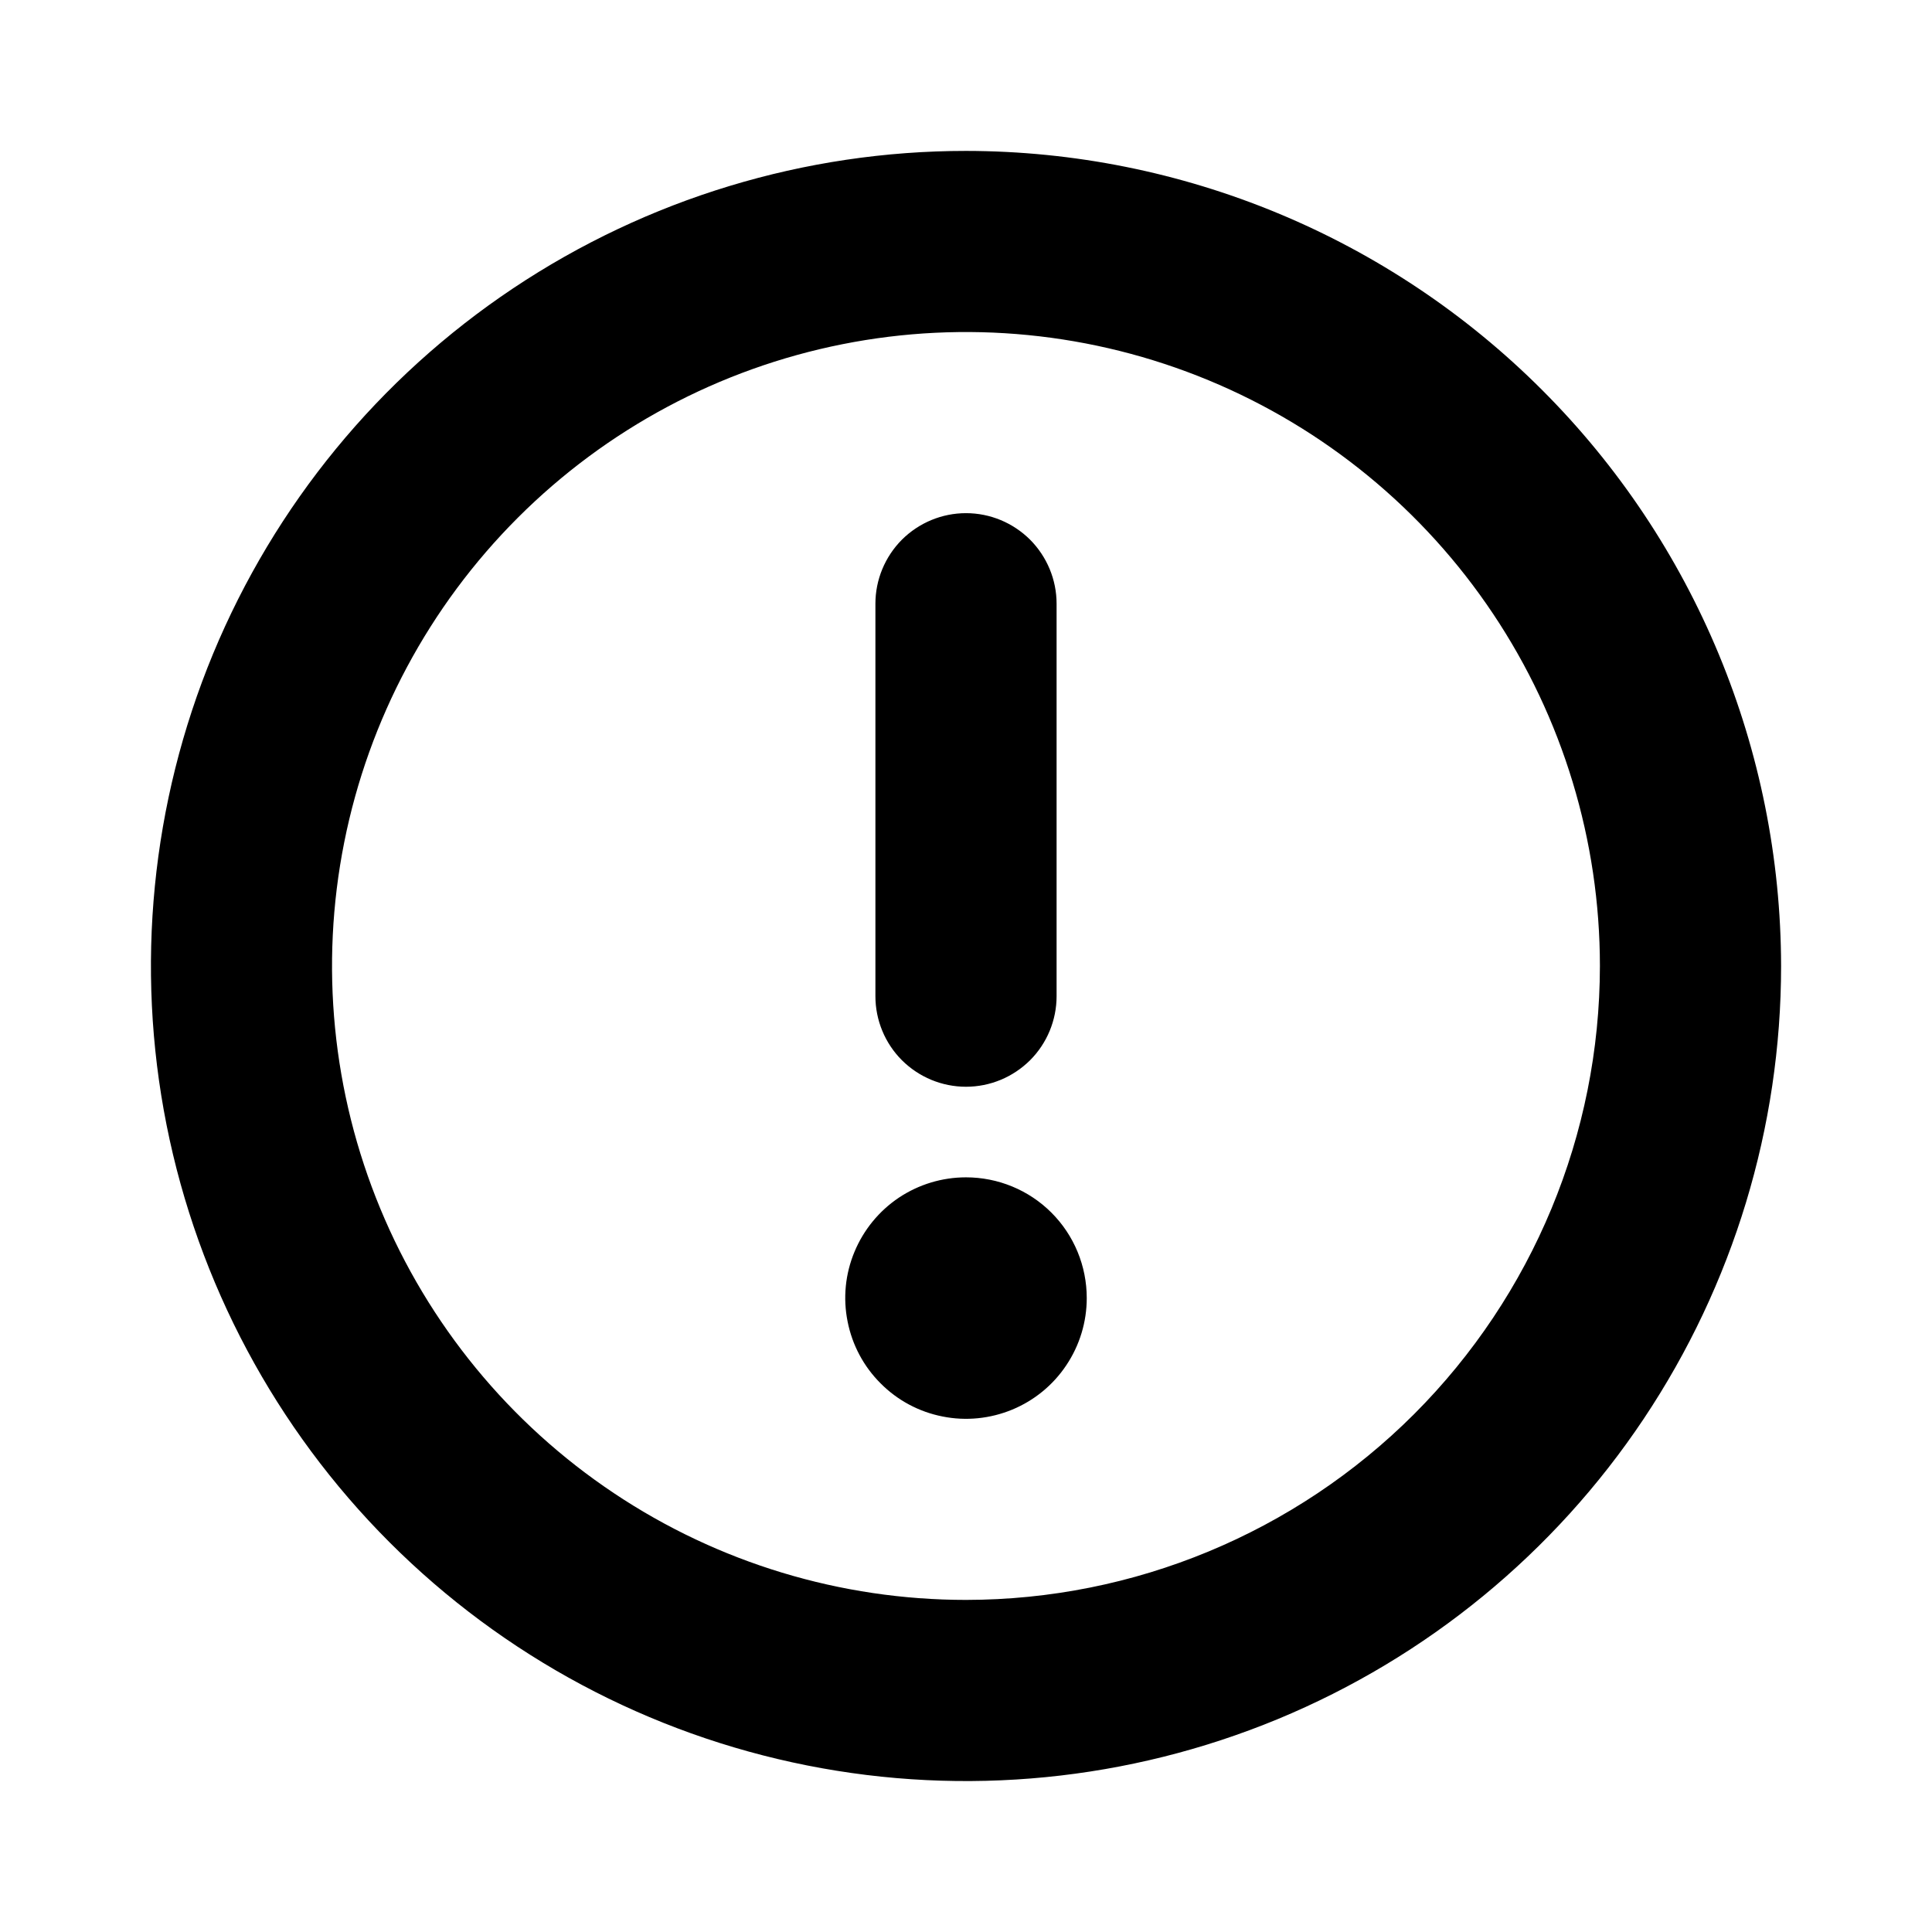 <svg width="18" height="18" viewBox="0 0 18 18" fill="none" xmlns="http://www.w3.org/2000/svg">
<path d="M9 1.406C7.498 1.406 6.03 1.852 4.781 2.686C3.532 3.52 2.559 4.706 1.984 6.094C1.41 7.482 1.259 9.008 1.552 10.482C1.845 11.954 2.568 13.308 3.63 14.37C4.692 15.432 6.045 16.155 7.519 16.448C8.992 16.741 10.518 16.59 11.906 16.016C13.294 15.441 14.48 14.468 15.314 13.219C16.148 11.97 16.594 10.502 16.594 9C16.591 6.987 15.791 5.056 14.367 3.633C12.944 2.209 11.013 1.408 9 1.406ZM9 14.906C7.832 14.906 6.69 14.56 5.719 13.911C4.747 13.262 3.99 12.339 3.543 11.26C3.096 10.181 2.979 8.993 3.207 7.848C3.435 6.702 3.998 5.65 4.824 4.824C5.65 3.998 6.702 3.435 7.848 3.207C8.993 2.979 10.181 3.096 11.26 3.543C12.339 3.99 13.262 4.747 13.911 5.719C14.56 6.69 14.906 7.832 14.906 9C14.905 10.566 14.282 12.067 13.175 13.175C12.067 14.282 10.566 14.905 9 14.906ZM8.156 9.281V5.625C8.156 5.401 8.245 5.187 8.403 5.028C8.562 4.87 8.776 4.781 9 4.781C9.224 4.781 9.438 4.87 9.597 5.028C9.755 5.187 9.844 5.401 9.844 5.625V9.281C9.844 9.505 9.755 9.72 9.597 9.878C9.438 10.036 9.224 10.125 9 10.125C8.776 10.125 8.562 10.036 8.403 9.878C8.245 9.72 8.156 9.505 8.156 9.281ZM10.125 12.094C10.125 12.316 10.059 12.534 9.935 12.719C9.812 12.904 9.636 13.048 9.431 13.133C9.225 13.218 8.999 13.241 8.781 13.197C8.562 13.154 8.362 13.047 8.205 12.889C8.047 12.732 7.94 12.531 7.897 12.313C7.853 12.095 7.875 11.869 7.961 11.663C8.046 11.458 8.19 11.282 8.375 11.158C8.56 11.035 8.777 10.969 9 10.969C9.298 10.969 9.585 11.087 9.796 11.298C10.007 11.509 10.125 11.795 10.125 12.094Z" fill="#E8AA3B" style="fill:#E8AA3B;fill:color(display-p3 0.91 0.667 0.231);fill-opacity:1;"/>
</svg>
